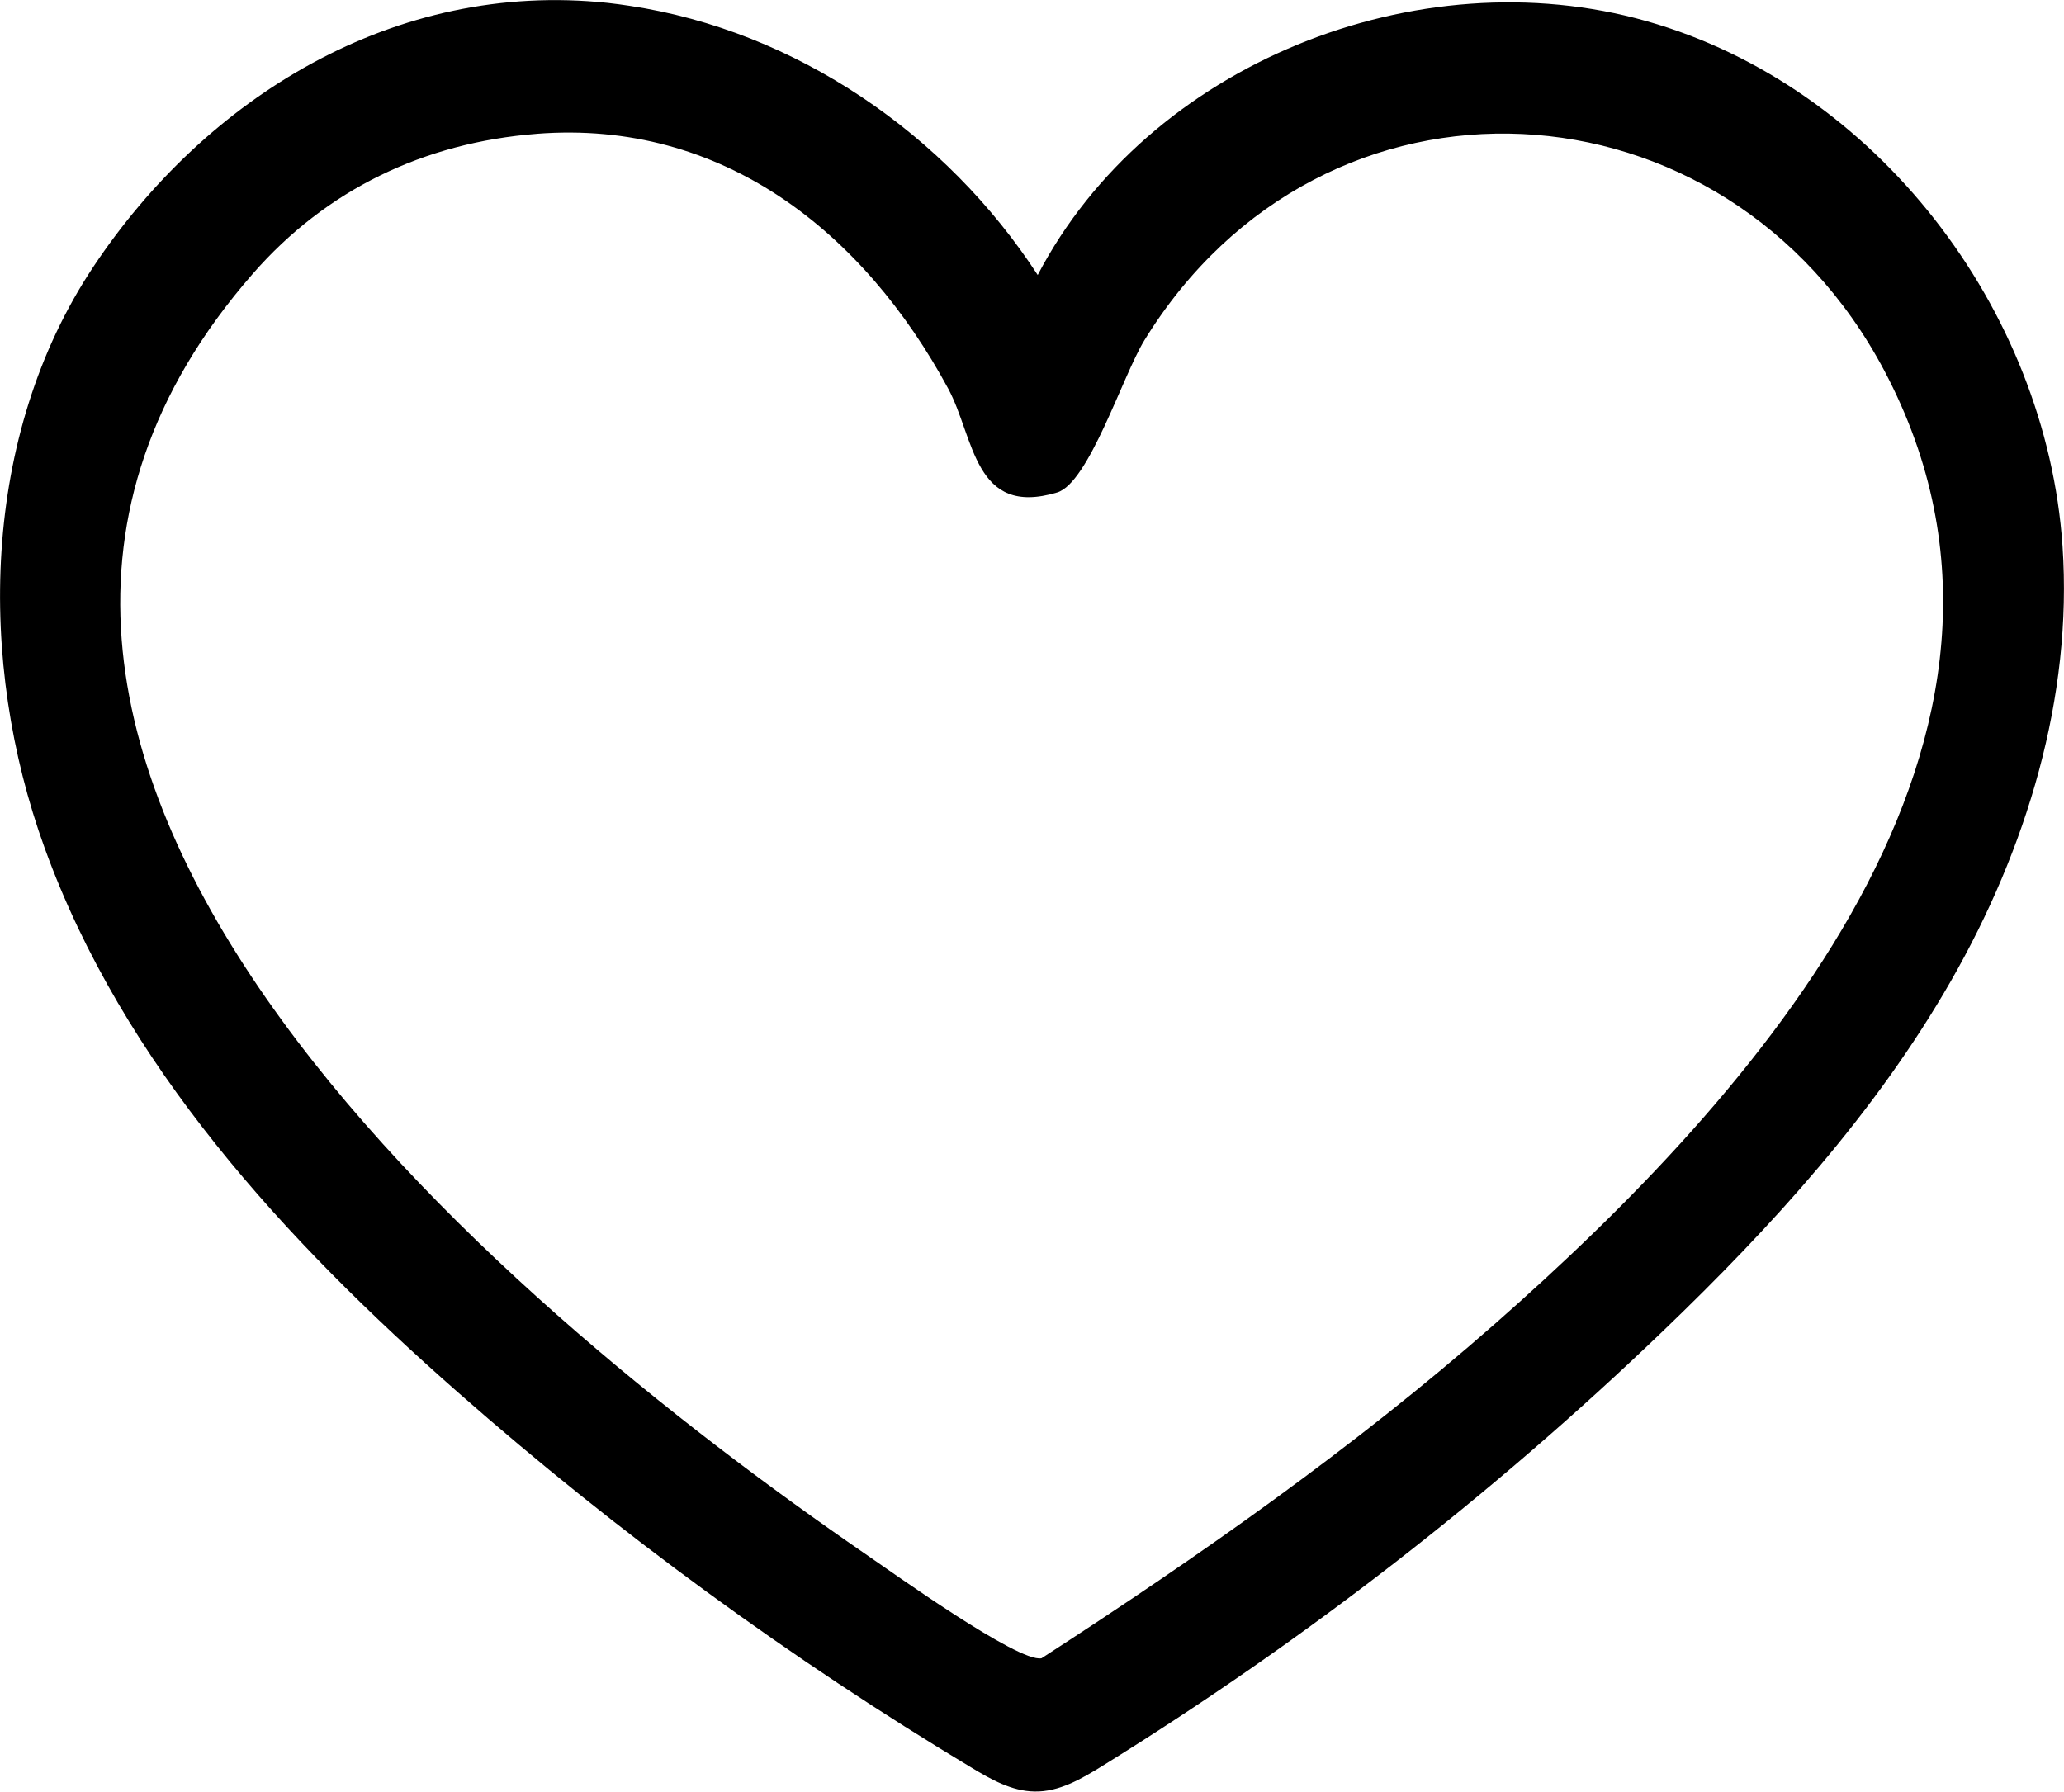 <?xml version="1.0" encoding="UTF-8"?>
<svg id="Camada_2" data-name="Camada 2" xmlns="http://www.w3.org/2000/svg" viewBox="0 0 70.31 61.05">
  <g id="Camada_1-2" data-name="Camada 1">
    <path d="M21.46.2c5.64.85,10.77,4.37,13.89,9.17C39.1,2.18,48.29-1.49,56.09.72c7.8,2.21,13.62,9.8,14.17,17.89.35,5.16-1.23,10.32-3.8,14.81s-6.09,8.36-9.82,11.94c-5.82,5.59-12.23,10.56-19.09,14.81-.71.44-1.48.89-2.31.87-.77-.01-1.48-.41-2.14-.81-6.13-3.68-12.08-8.02-17.5-12.79-5.89-5.18-11.41-11.17-14.08-18.55C-.78,22.55-.65,14.85,3.18,9.09S13.44-.68,20.71.1c.25.03.5.06.75.1ZM18.28,4.56c-3.83.3-7.16,1.89-9.68,4.78-14.14,16.21,8.42,35.03,20.84,43.58.95.65,5.25,3.74,6.04,3.58,5.36-3.47,10.64-7.17,15.44-11.39,8.8-7.73,19.86-20.01,13.27-32.48-5.39-10.19-19.11-10.97-25.21-1.03-.74,1.21-1.89,4.86-2.97,5.18-2.84.85-2.81-1.87-3.71-3.54-2.88-5.33-7.69-9.18-14.03-8.68Z"/>
  </g>
</svg>